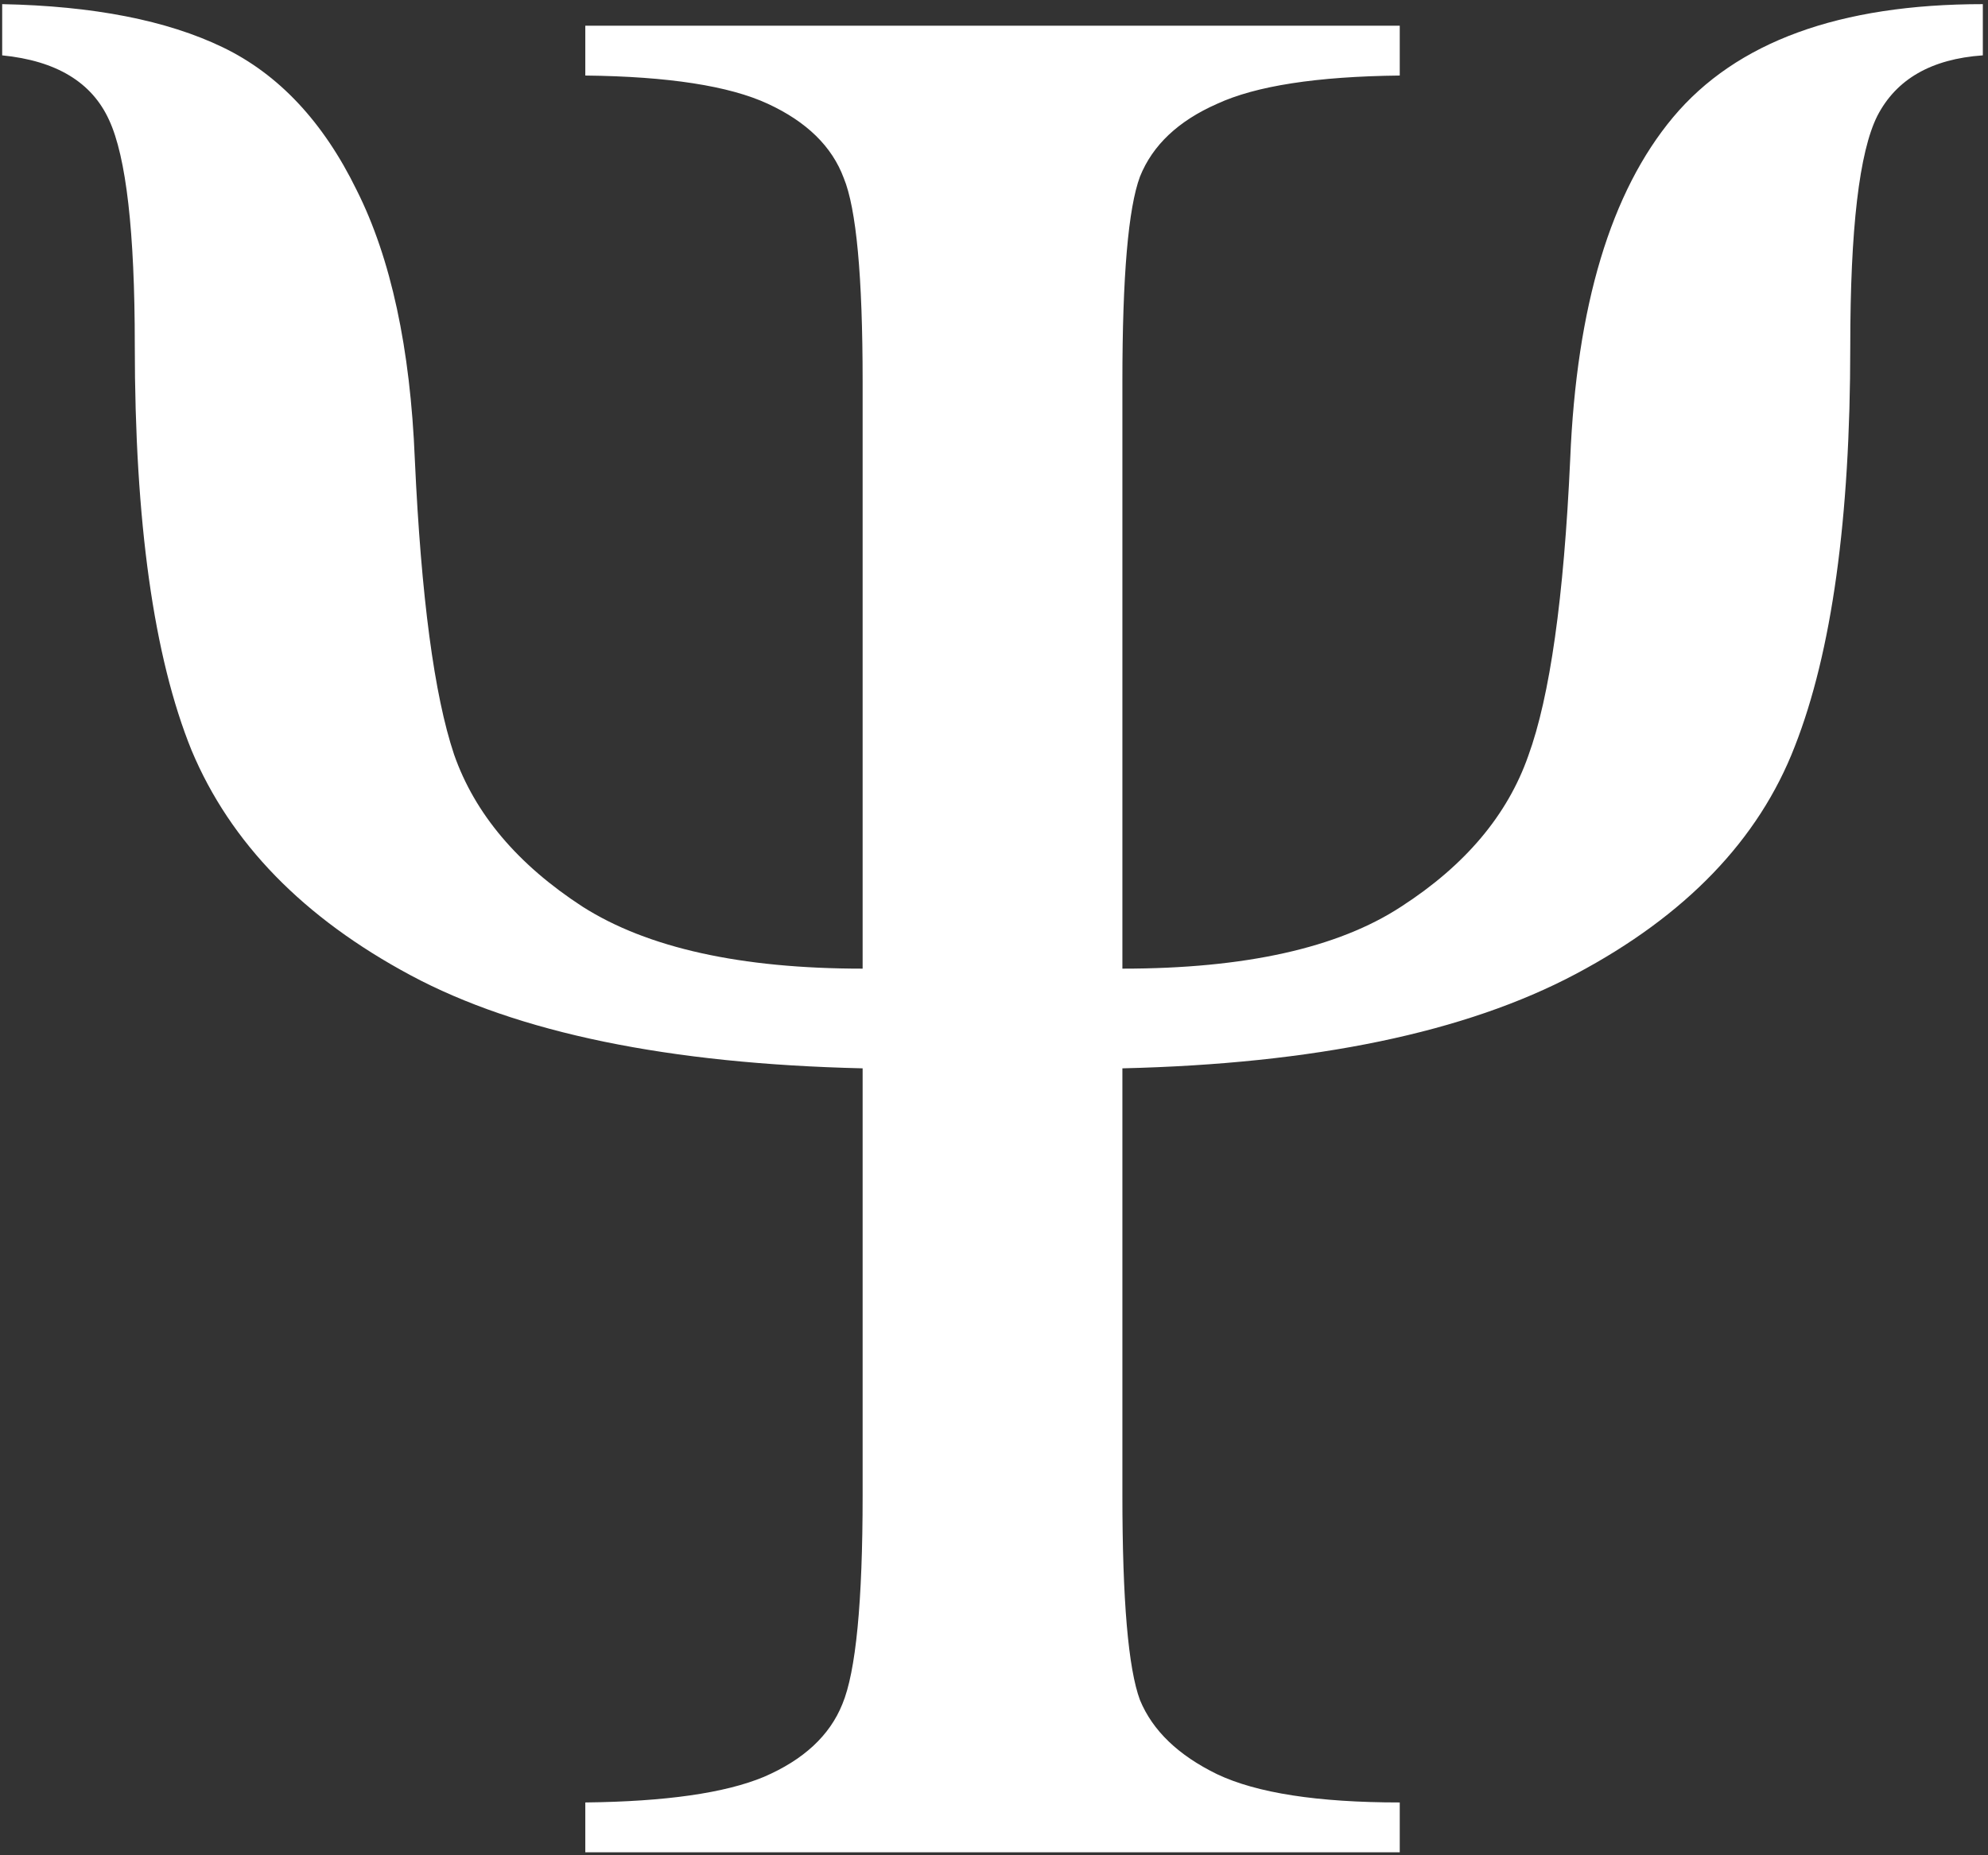 <svg width="60" height="56" viewBox="0 0 60 56" fill="none" xmlns="http://www.w3.org/2000/svg">
  <rect x="0" y="0" width="60" height="56" fill="#333333" stroke="none"/>
  <g clip-path="url(#clip0_222_171)">
  <path d="M33.875 29.238C37.577 29.238 40.381 28.614 42.286 27.368C44.219 26.121 45.498 24.603 46.125 22.814C46.778 21.025 47.2 18.043 47.39 13.868C47.581 9.233 48.615 5.791 50.494 3.541C52.399 1.264 55.516 0.125 59.844 0.125V1.671C58.292 1.779 57.231 2.389 56.659 3.5C56.115 4.585 55.843 6.902 55.843 10.453C55.843 15.658 55.285 19.683 54.169 22.529C53.08 25.348 50.875 27.639 47.554 29.401C44.233 31.163 39.673 32.111 33.875 32.247V45.136C33.875 48.307 34.052 50.367 34.406 51.316C34.787 52.238 35.563 52.983 36.733 53.553C37.931 54.122 39.769 54.406 42.246 54.406V55.911H17.665V54.406C20.087 54.379 21.884 54.122 23.055 53.634C24.252 53.119 25.042 52.387 25.423 51.438C25.831 50.462 26.035 48.362 26.035 45.136V32.247C20.183 32.111 15.637 31.176 12.398 29.441C9.158 27.706 6.953 25.443 5.783 22.651C4.639 19.832 4.068 15.752 4.068 10.412C4.068 6.997 3.809 4.734 3.292 3.622C2.775 2.484 1.7 1.833 0.066 1.671V0.125C2.816 0.18 5.034 0.613 6.722 1.427C8.41 2.24 9.757 3.676 10.764 5.737C11.799 7.797 12.384 10.507 12.52 13.868C12.71 18.016 13.105 20.984 13.704 22.773C14.33 24.562 15.623 26.094 17.583 27.368C19.543 28.614 22.36 29.238 26.035 29.238V11.51C26.035 8.339 25.845 6.292 25.464 5.371C25.11 4.422 24.348 3.676 23.177 3.134C22.007 2.592 20.169 2.308 17.665 2.28V0.776H42.246V2.28C39.741 2.308 37.904 2.592 36.733 3.134C35.563 3.649 34.787 4.381 34.406 5.33C34.052 6.279 33.875 8.339 33.875 11.51V29.238Z" fill="white"/>
  </g>
  <defs>
  <clipPath id="clip0_222_171">
  <rect width="60" height="56" fill="white"/>
  </clipPath>
  </defs>
</svg>
  